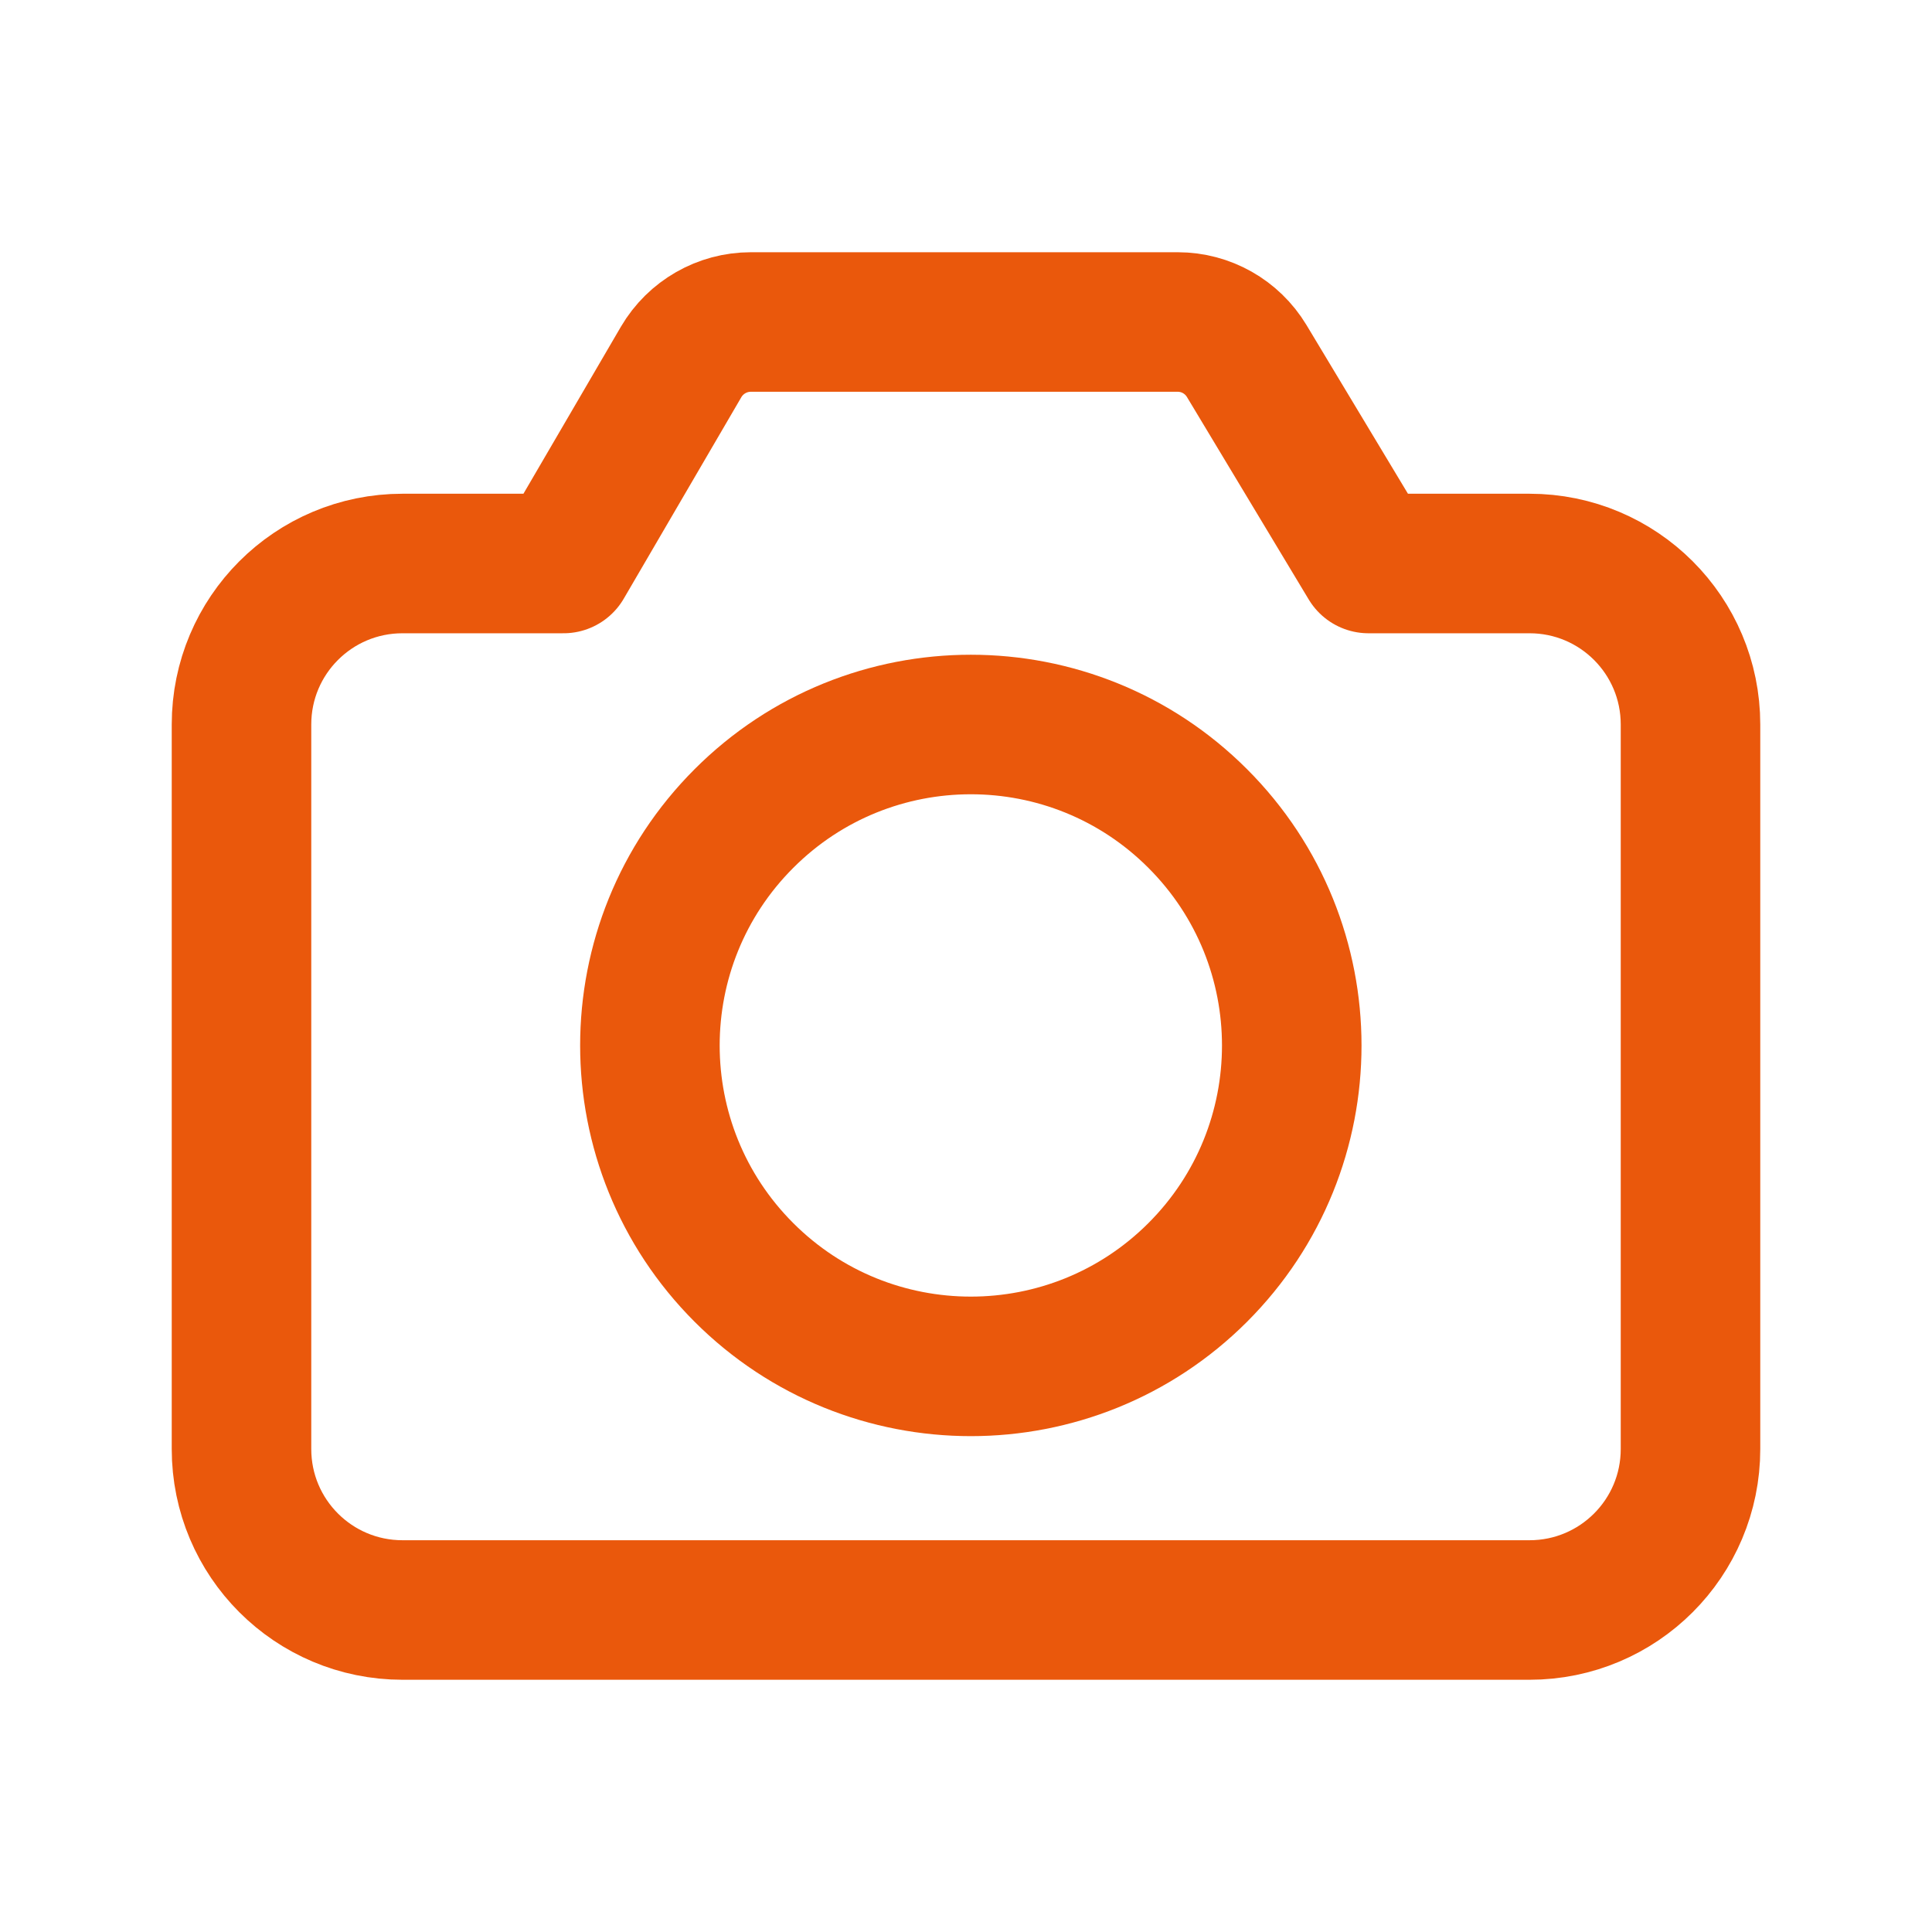 <svg width="18" height="18" viewBox="0 0 18 18" fill="none" xmlns="http://www.w3.org/2000/svg">
<path d="M11.159 7.626C12.327 8.794 12.327 10.687 11.159 11.855C9.992 13.022 8.098 13.022 6.931 11.855C5.763 10.687 5.763 8.794 6.931 7.626C8.098 6.458 9.992 6.458 11.159 7.626" stroke="#EA580C" stroke-width="1.3" stroke-linecap="round" stroke-linejoin="round"/>
<path fill-rule="evenodd" clip-rule="evenodd" d="M15.75 6.75V13.5C15.75 14.329 15.079 15 14.25 15H3.75C2.921 15 2.25 14.329 2.25 13.5V6.75C2.25 5.921 2.921 5.25 3.75 5.25H5.25L6.346 3.372C6.481 3.142 6.728 3 6.995 3H10.973C11.236 3 11.479 3.138 11.615 3.363L12.75 5.25H14.25C15.079 5.25 15.75 5.921 15.75 6.75Z" stroke="#EA580C" stroke-width="1.3" stroke-linecap="round" stroke-linejoin="round"/>
</svg>
